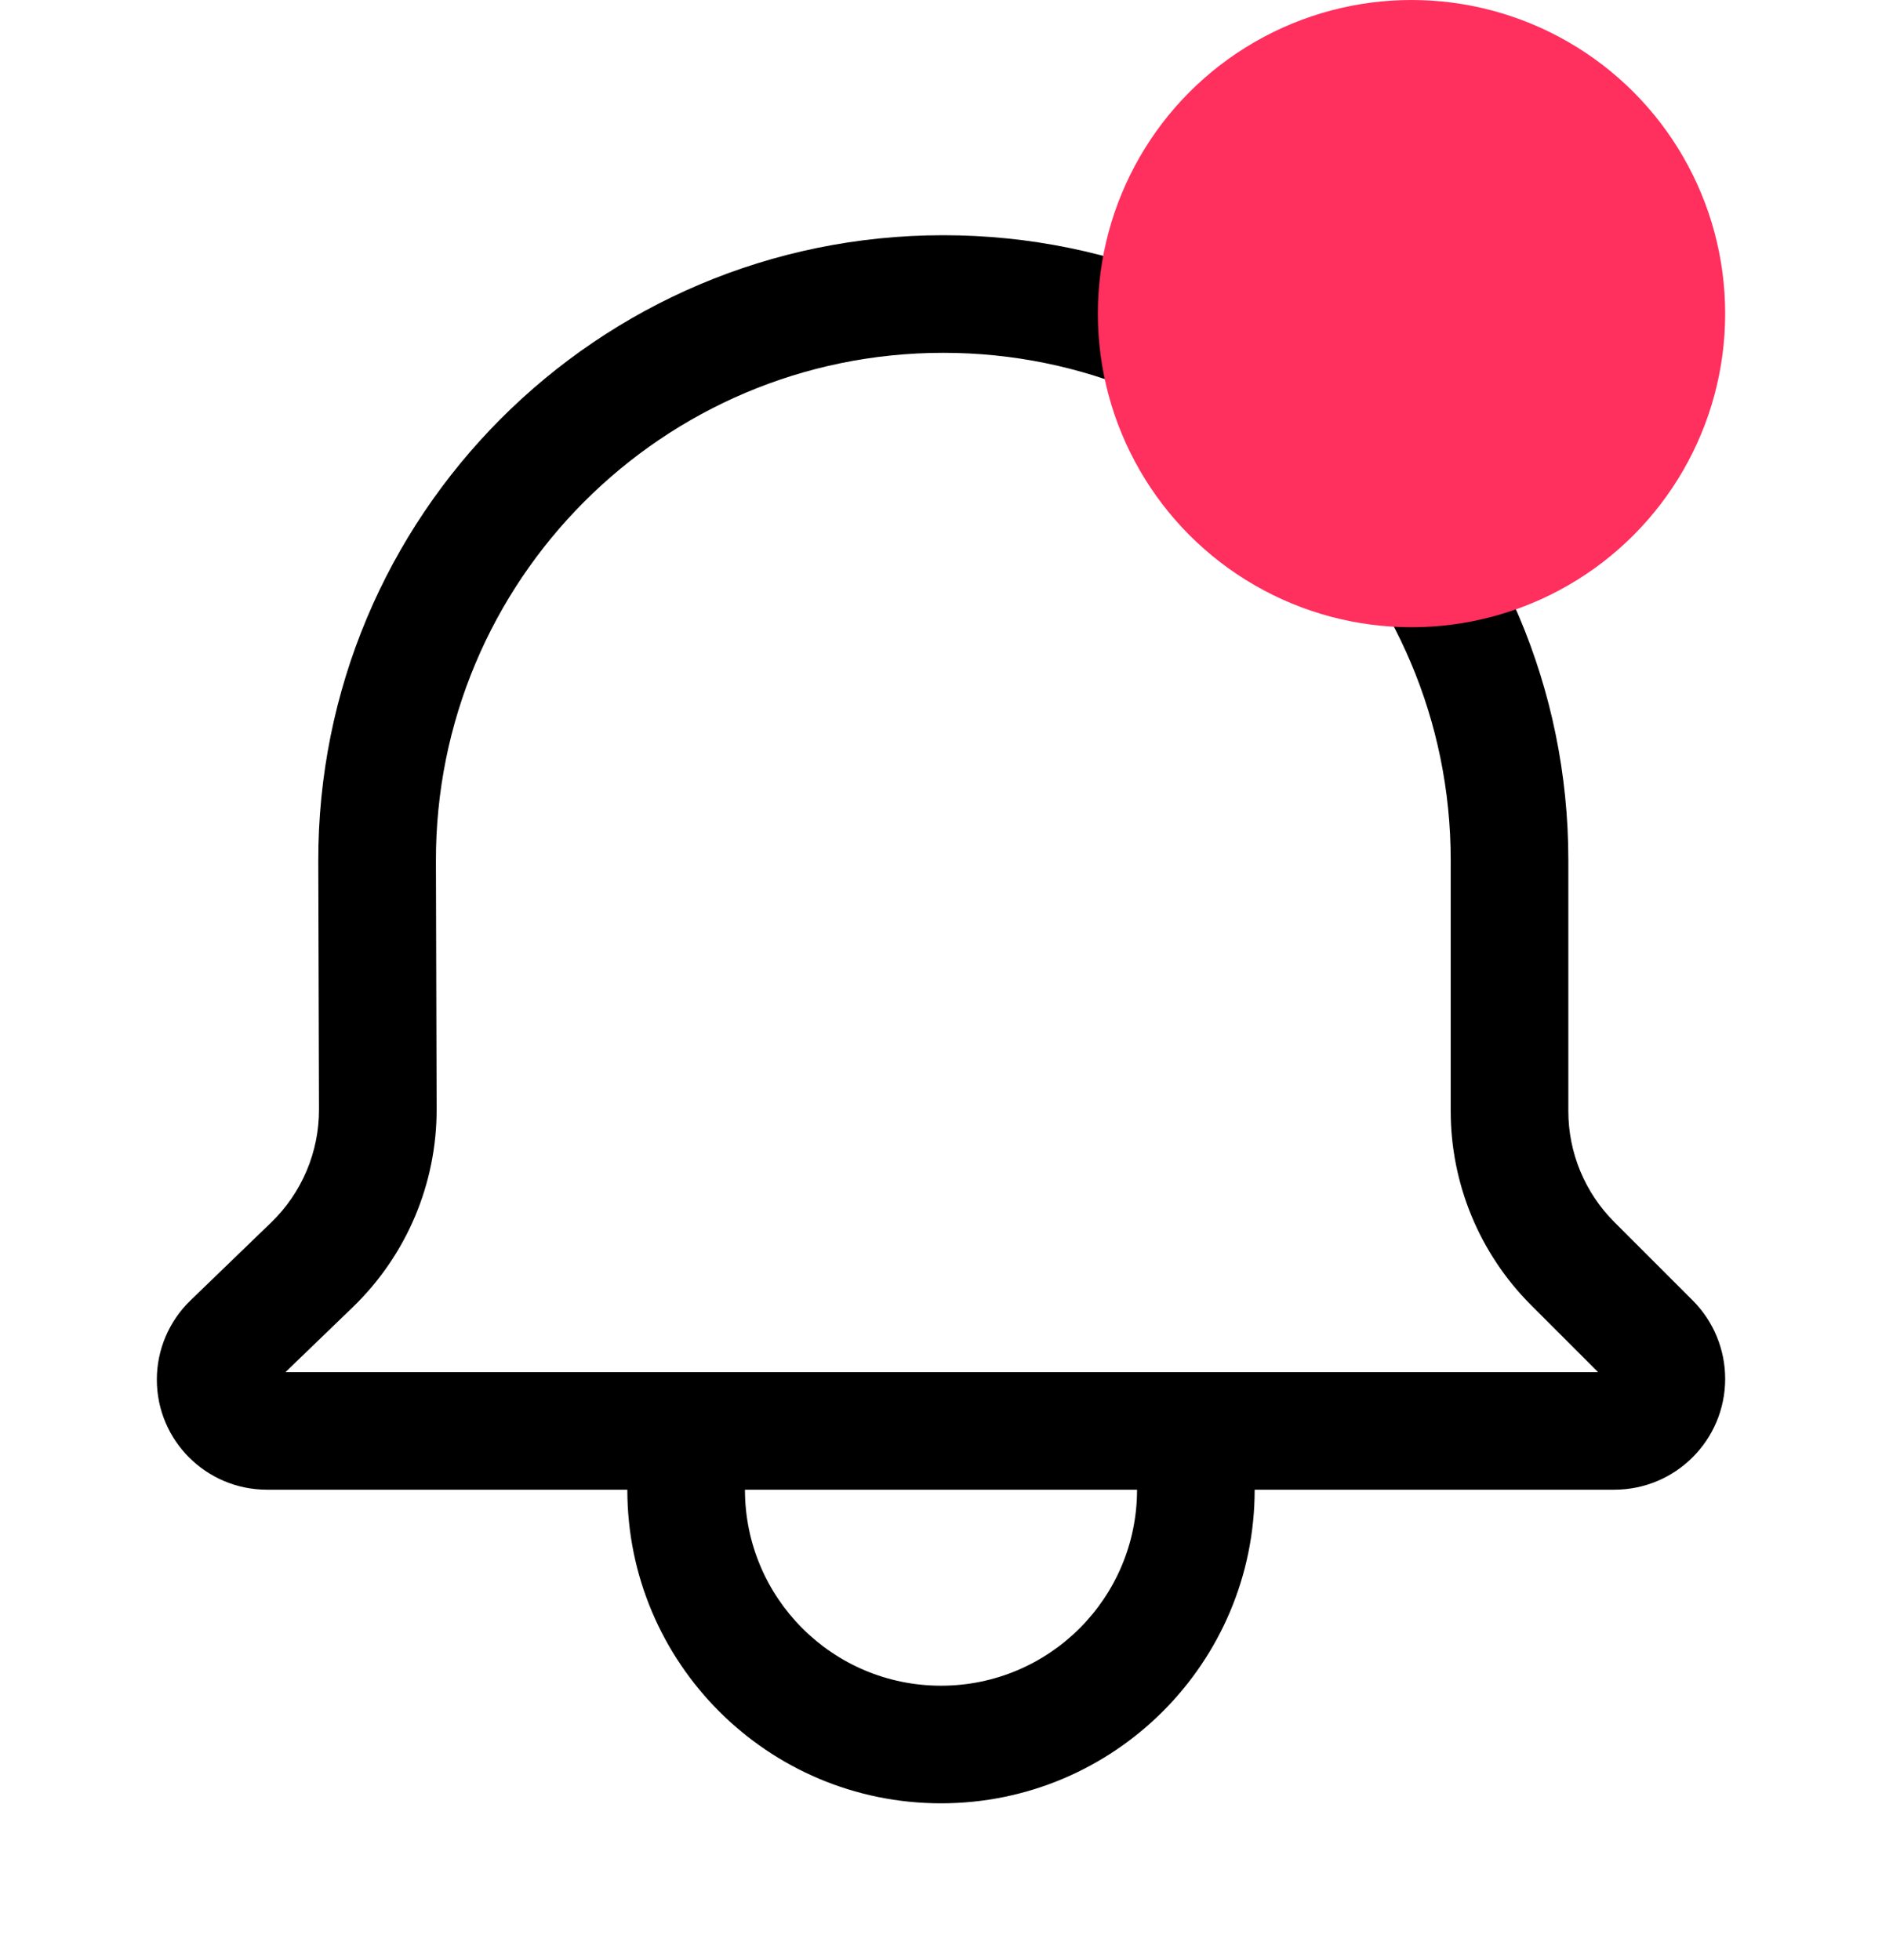 <svg width="24" height="25" viewBox="0 0 24 25" fill="none" xmlns="http://www.w3.org/2000/svg">
<path fill-rule="evenodd" clip-rule="evenodd" d="M16 19H20.586C21.367 19 22 18.367 22 17.586C22 17.211 21.851 16.851 21.586 16.586L20.586 15.586C20.211 15.211 20 14.702 20 14.172L20 10.971C20 6.569 16.431 3 12.029 3C7.618 3 4.045 6.583 4.059 10.995L4.068 14.148C4.07 14.692 3.849 15.214 3.458 15.592L2.429 16.586C2.155 16.851 2 17.215 2 17.596C2 18.371 2.629 19 3.404 19H8C8 21.209 9.791 23 12 23C14.209 23 16 21.209 16 19ZM19.525 16.646L20.379 17.5H3.641L4.5 16.671C5.185 16.009 5.571 15.096 5.568 14.143L5.559 10.99C5.548 7.409 8.448 4.5 12.029 4.5C15.603 4.5 18.5 7.397 18.5 10.971L18.5 14.172C18.5 15.1 18.869 15.99 19.525 16.646ZM14.5 19H9.5C9.5 20.381 10.619 21.5 12 21.5C13.381 21.5 14.5 20.381 14.5 19Z" fill="black"/>
<circle cx="18" cy="4" r="4" fill="#FF2F5E"/>
</svg>
